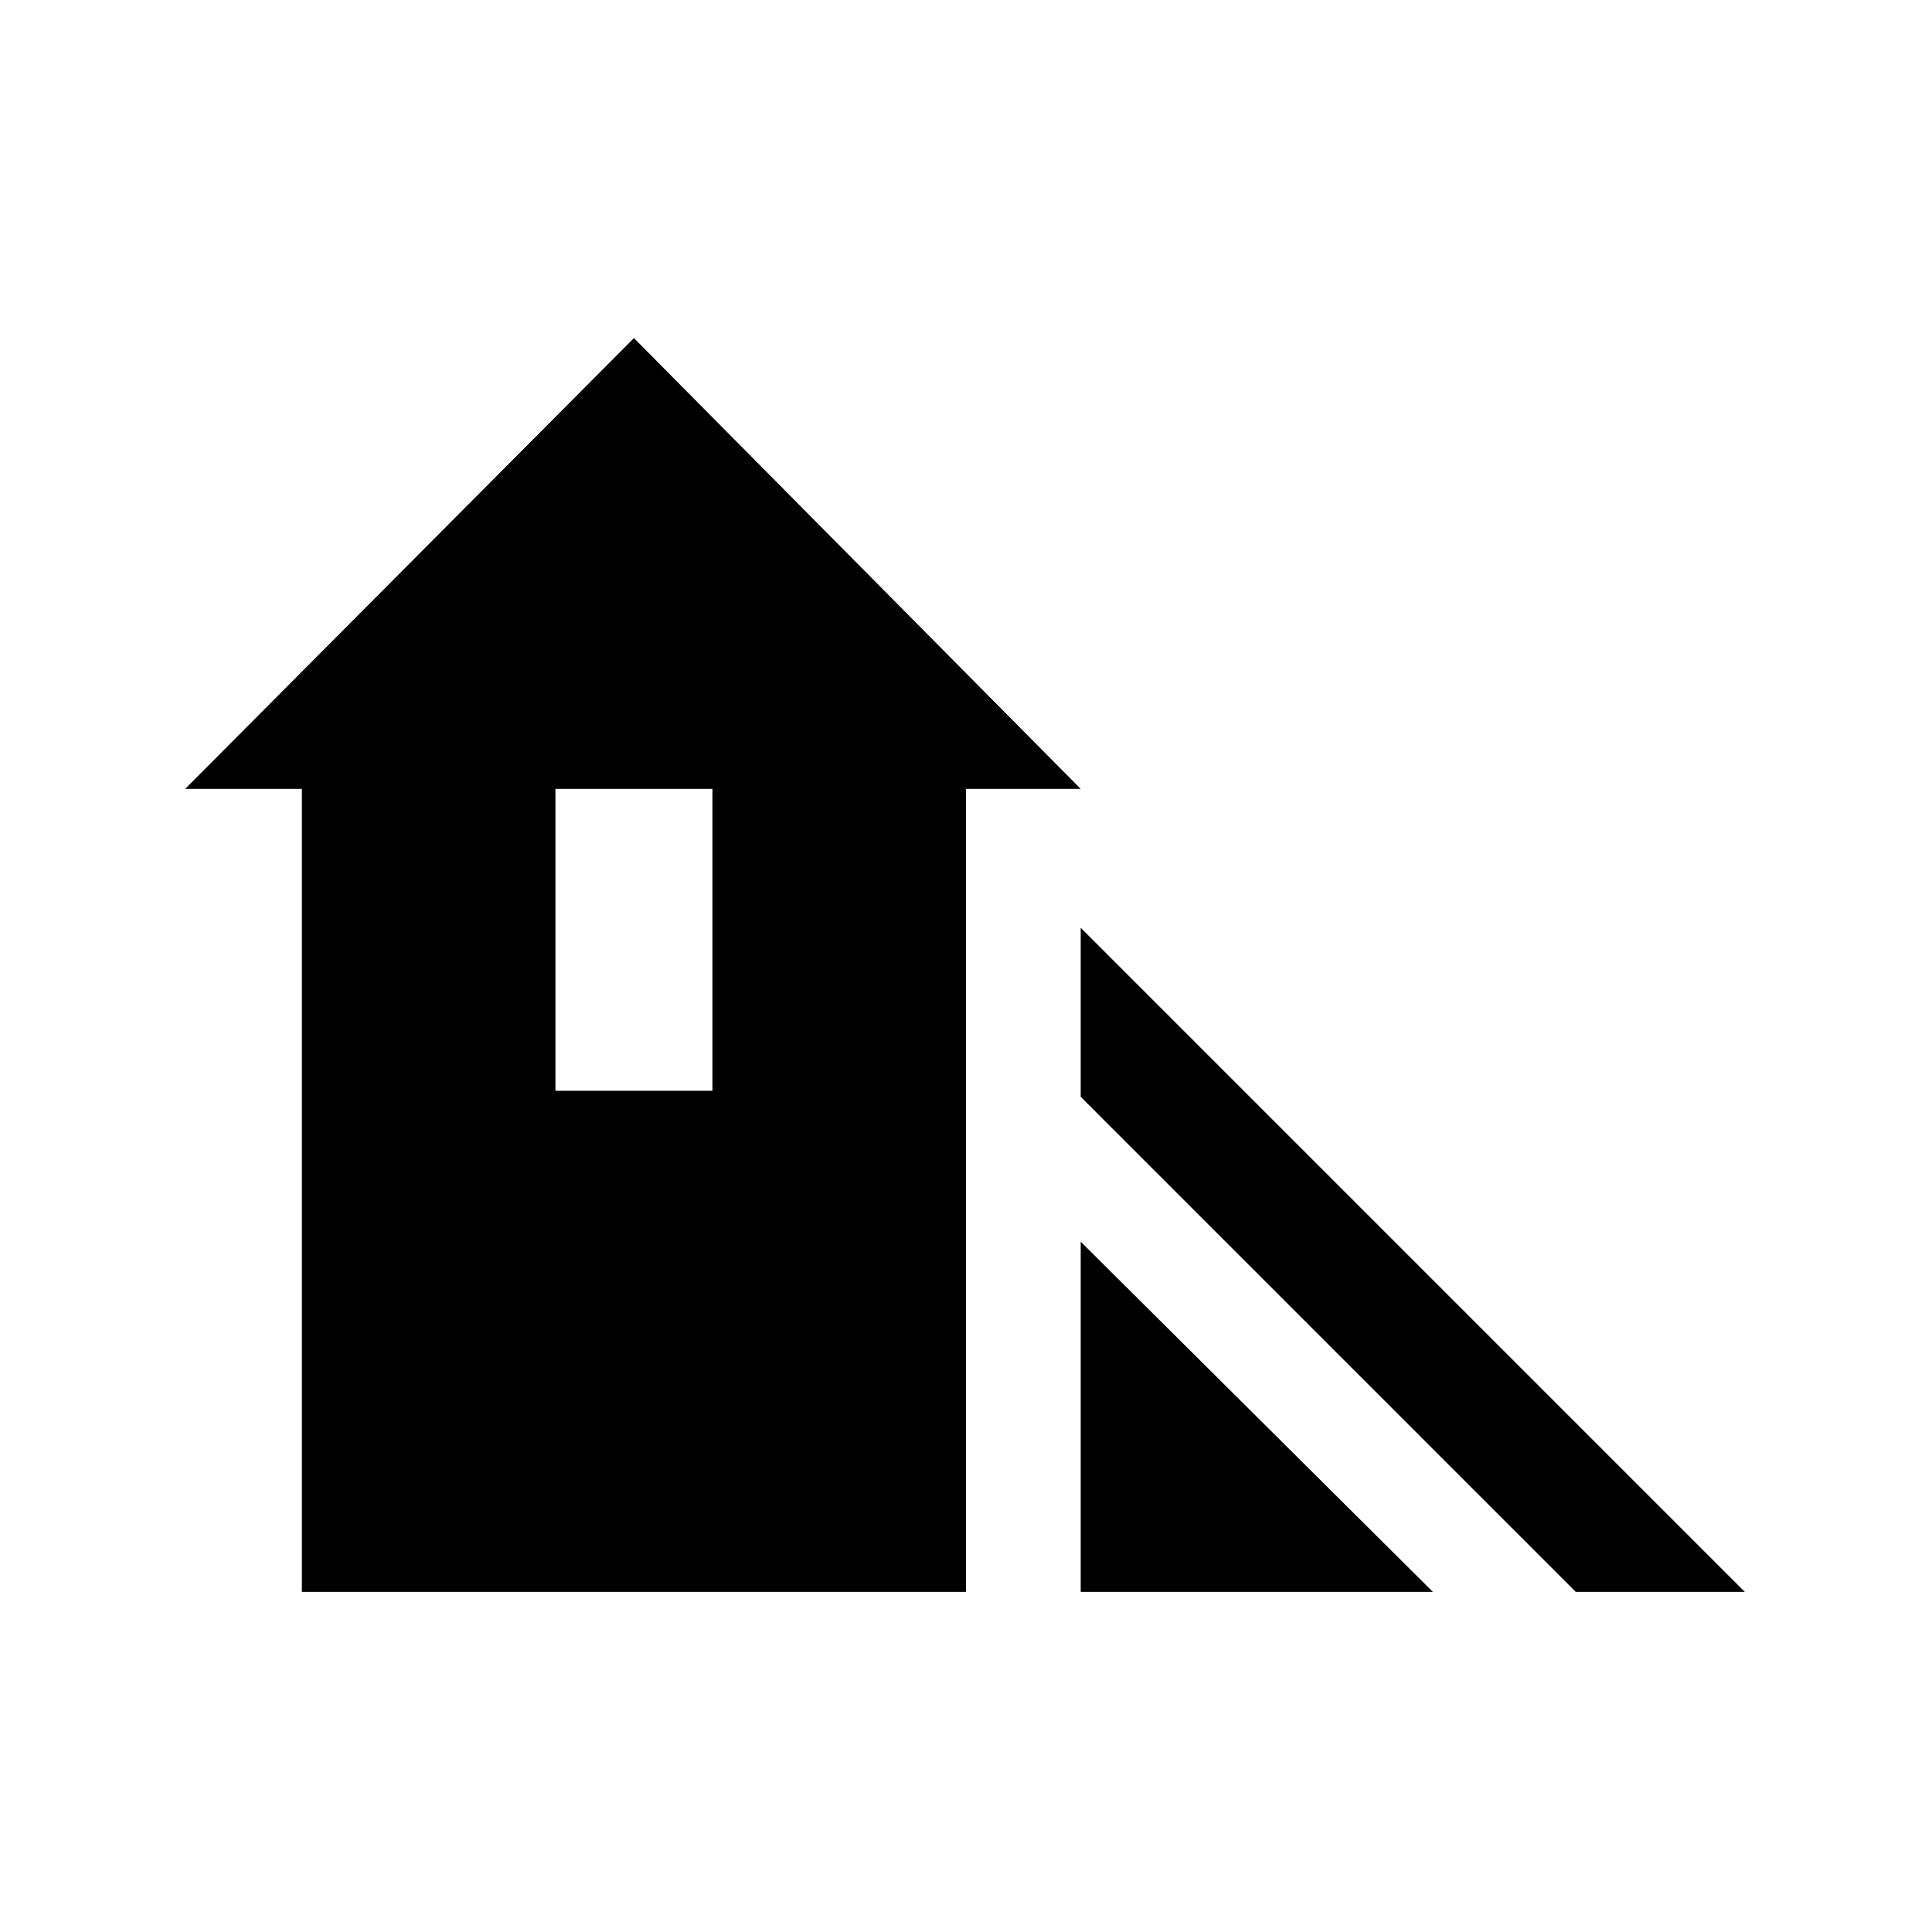 <svg xmlns="http://www.w3.org/2000/svg" height="48" width="48"><path d="M39.15 39.55 26.85 27.25V23.05L43.35 39.55ZM26.85 39.55V30.85L35.6 39.55ZM7.5 39.55V19.6H4.6L15.75 8.4L26.85 19.6H24V39.55ZM13.8 27.1H17.7V19.6H13.8Z"/></svg>